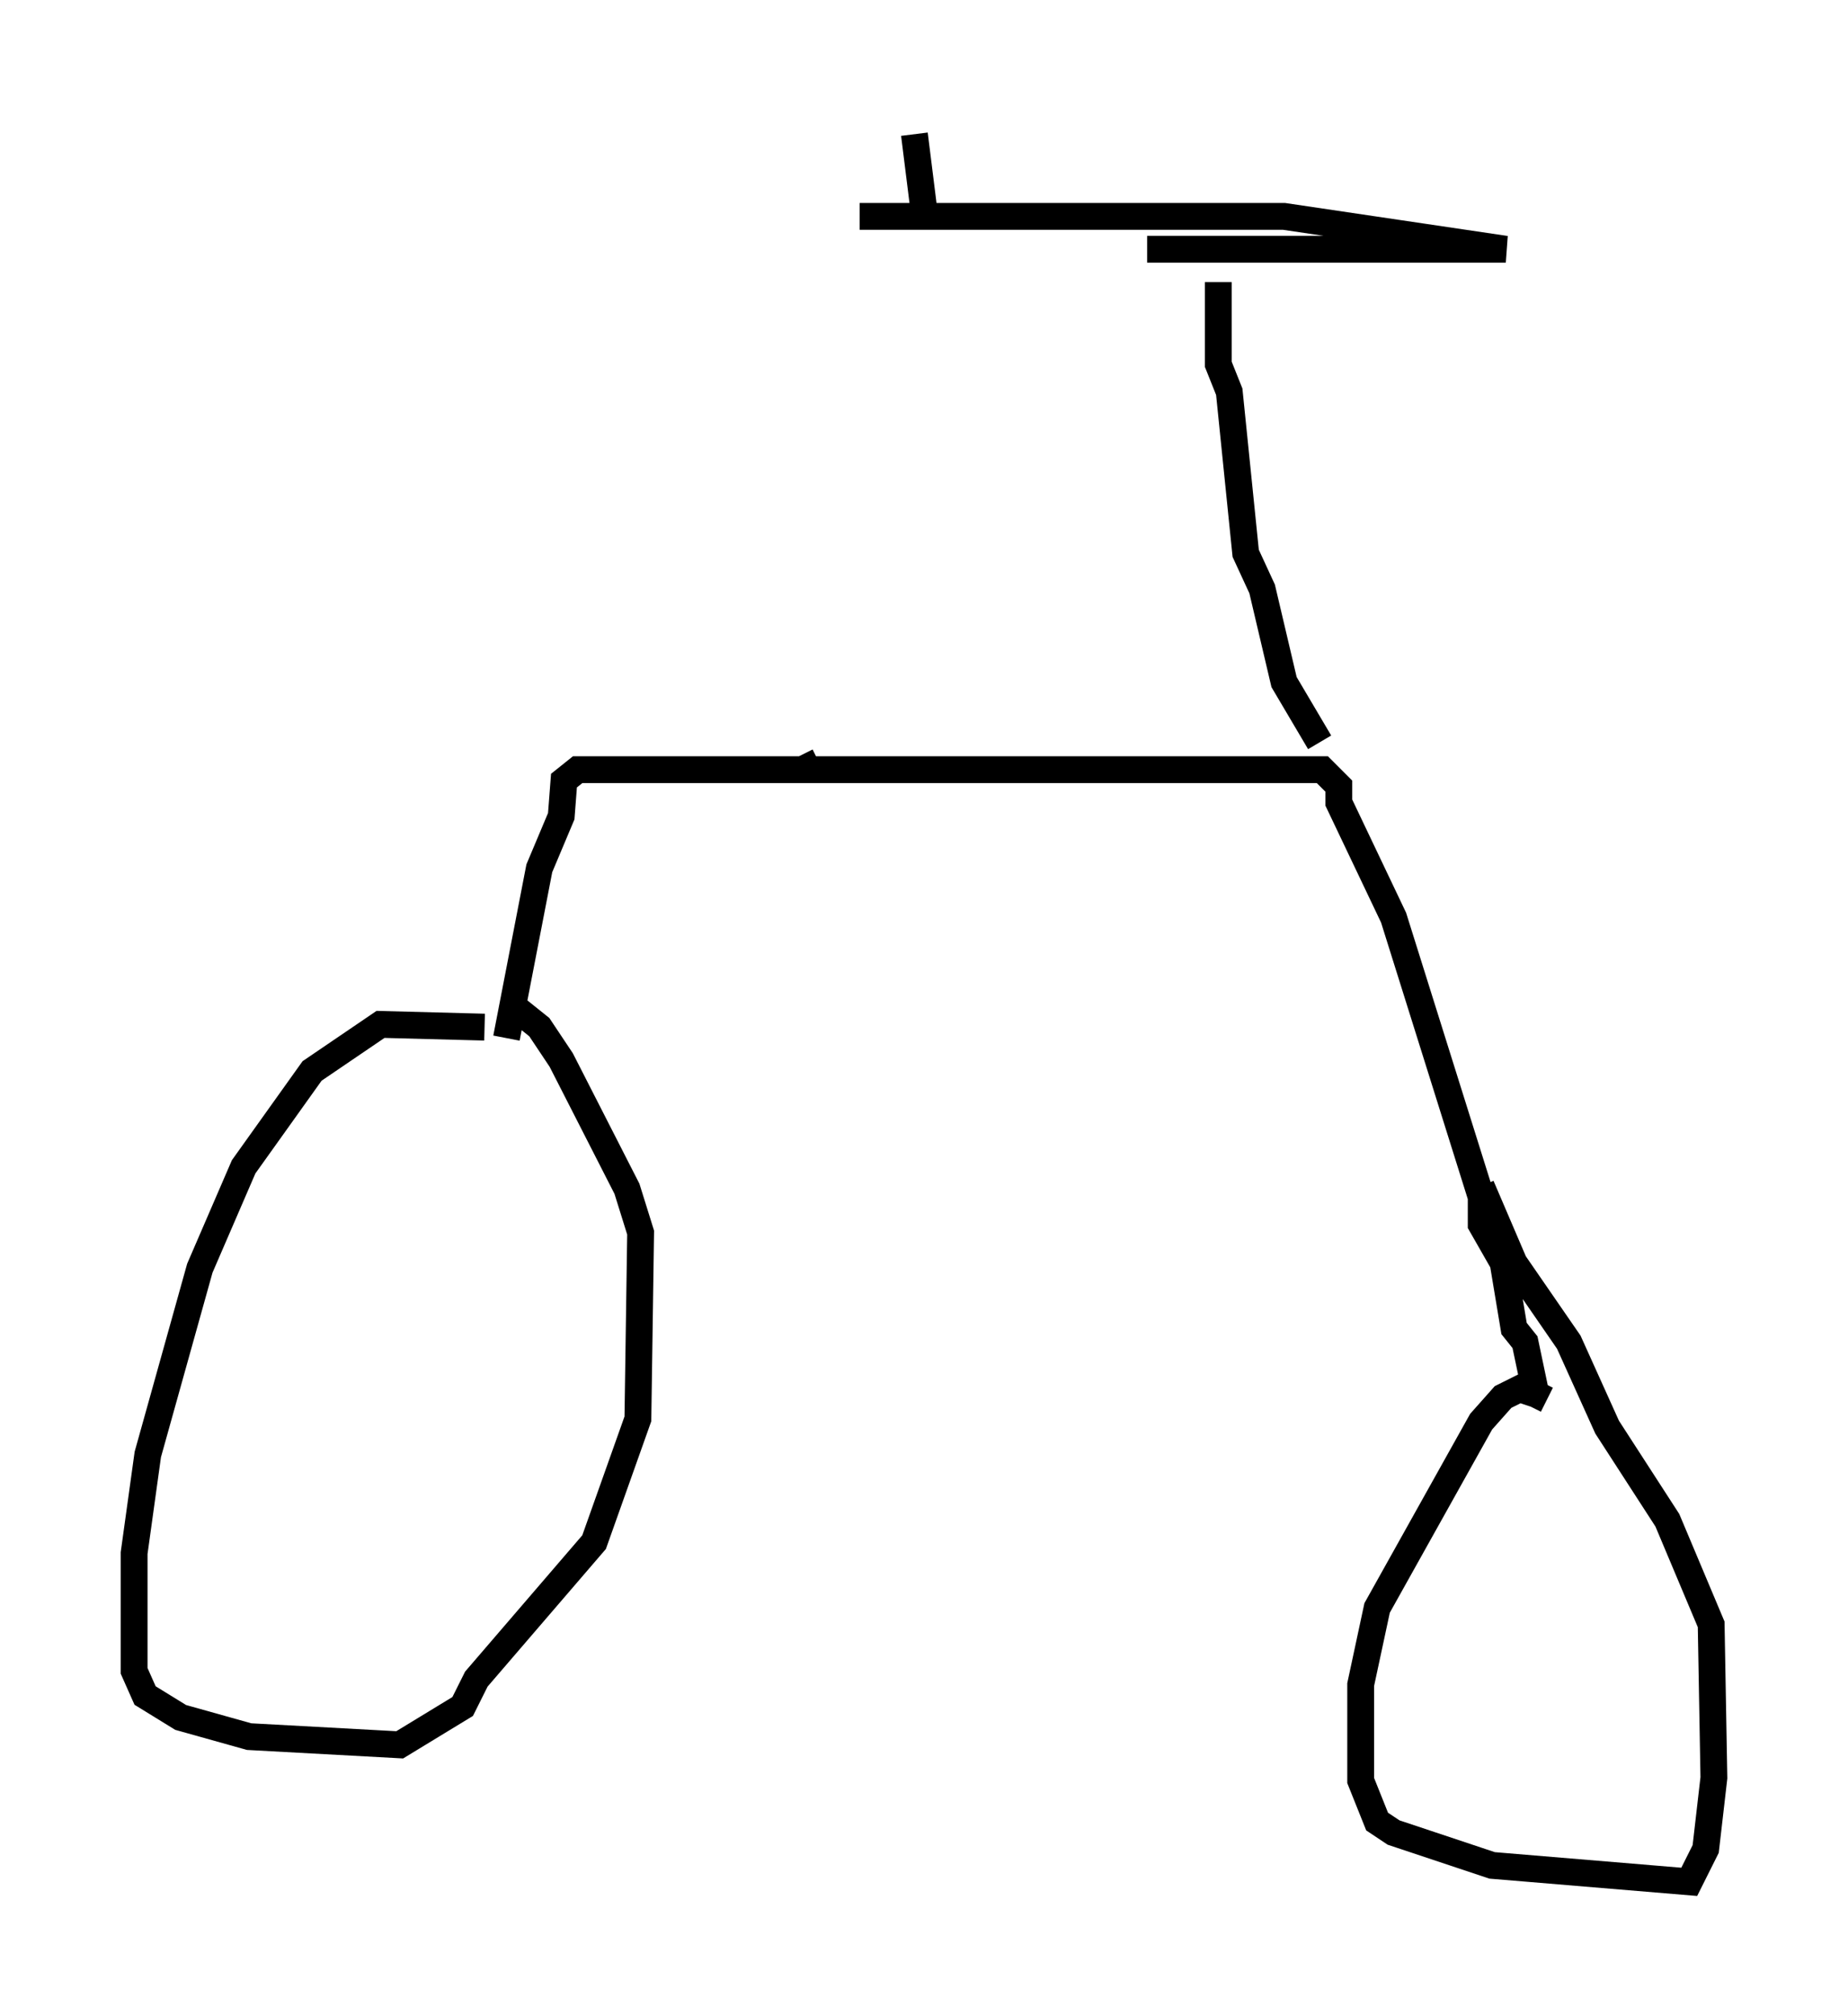 <?xml version="1.0" encoding="utf-8" ?>
<svg baseProfile="full" height="75.13" version="1.1" width="68.903" xmlns="http://www.w3.org/2000/svg" xmlns:ev="http://www.w3.org/2001/xml-events" xmlns:xlink="http://www.w3.org/1999/xlink"><defs /><rect fill="white" height="75.13" width="68.903" x="0" y="0" /><path d="M19.292, 38.994 m-1.225, -0.715 l-3.879, -0.102 -2.552, 1.735 l-2.552, 3.573 -1.633, 3.777 l-1.94, 6.942 -0.51, 3.675 l0.0, 4.39 0.408, 0.919 l1.327, 0.817 2.552, 0.715 l5.615, 0.306 2.348, -1.429 l0.51, -1.021 4.39, -5.104 l1.633, -4.594 0.102, -6.942 l-0.51, -1.633 -2.45, -4.798 l-0.817, -1.225 -1.021, -0.817 m-0.204, 1.225 l1.225, -6.329 0.817, -1.94 l0.102, -1.327 0.51, -0.408 l27.767, 0.0 0.613, 0.613 l0.0, 0.613 2.042, 4.288 l3.267, 10.413 0.0, 1.021 l0.817, 1.429 0.408, 2.45 l0.408, 0.51 0.408, 1.94 l0.408, 0.204 m-0.408, -0.204 l-0.613, -0.204 -0.613, 0.306 l-0.817, 0.919 -3.879, 6.942 l-0.613, 2.858 0.0, 3.573 l0.613, 1.531 0.613, 0.408 l3.675, 1.225 7.35, 0.613 l0.613, -1.225 0.306, -2.654 l-0.102, -5.717 -1.633, -3.879 l-2.246, -3.471 -1.429, -3.165 l-2.042, -2.96 -1.225, -2.858 m-6.023, -16.538 l-1.327, -2.246 -0.817, -3.471 l-0.613, -1.327 -0.613, -6.023 l-0.408, -1.021 0.0, -3.063 m-2.654, -1.225 l13.373, 0.0 -8.269, -1.225 l-15.823, 0.0 m2.45, 0.204 l-0.408, -3.267 m-3.573, 23.377 l-0.613, 0.306 " fill="none" stroke="black" stroke-width="1" /></svg>